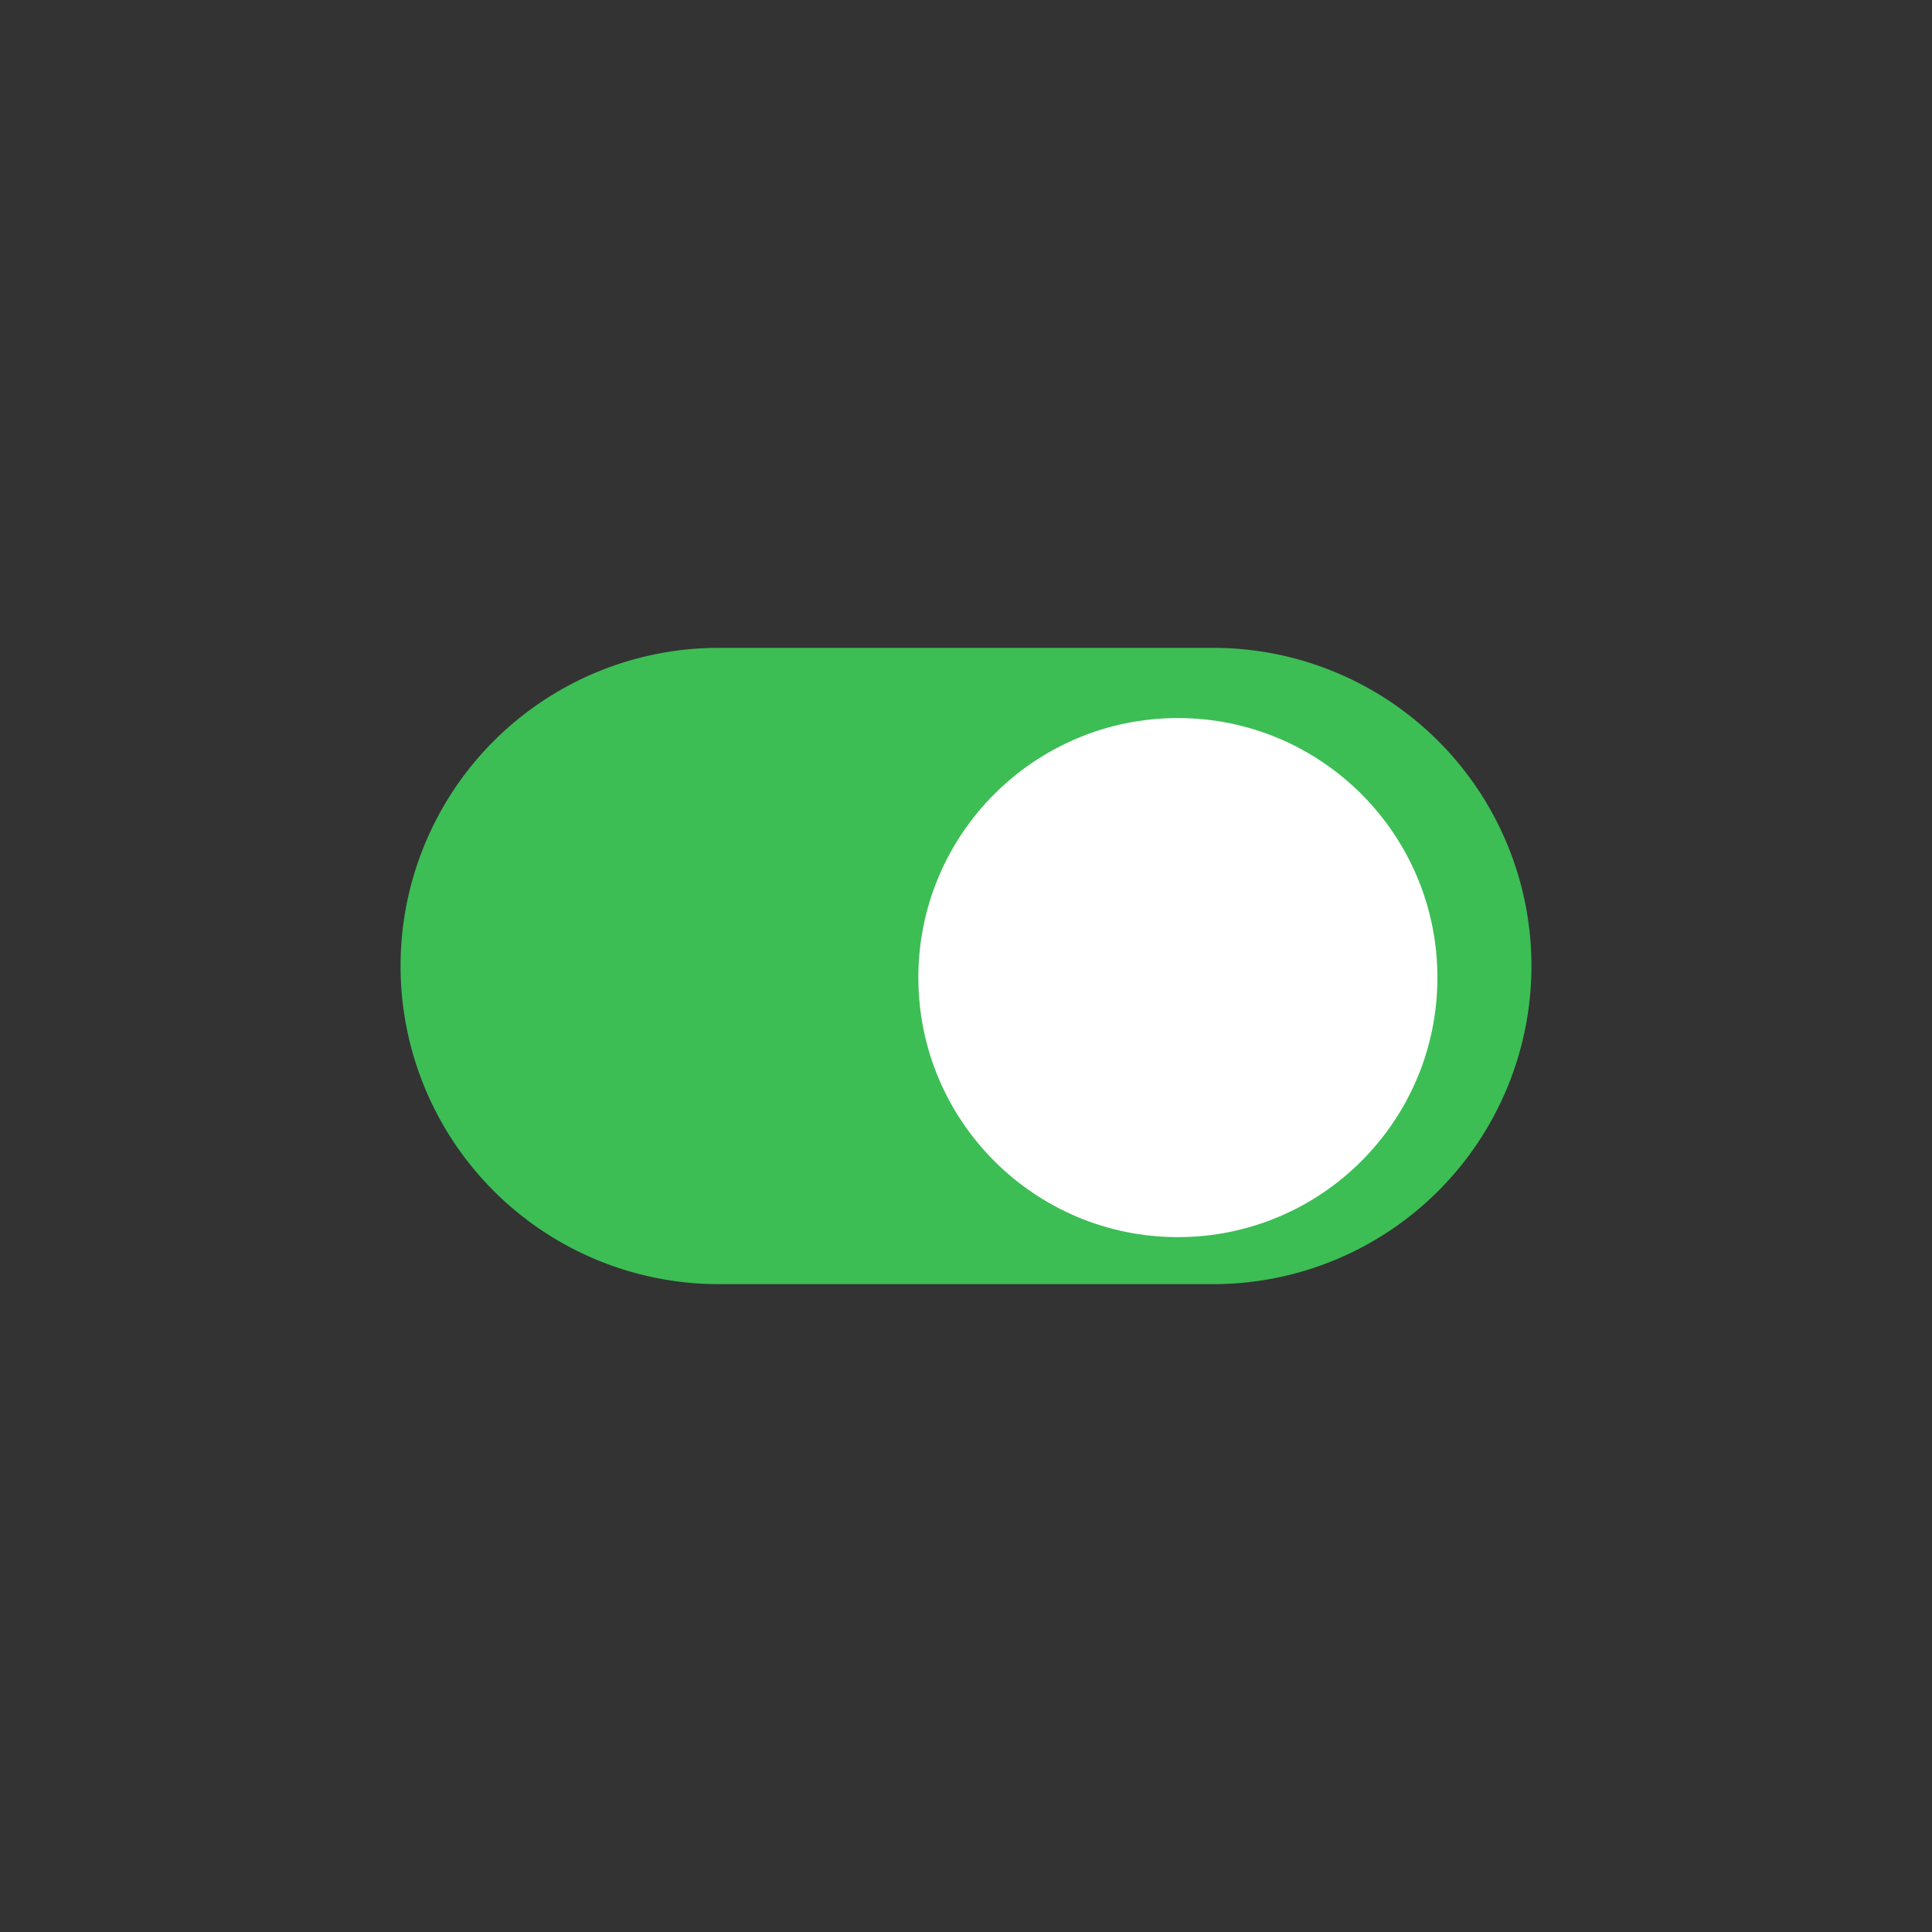 <svg id="_015---Cream-Pot" data-name=" 015---Cream-Pot" xmlns="http://www.w3.org/2000/svg" viewBox="0 0 30 30"><rect x="0" y="0" width="30" height="30" fill="#333333" stroke="none"/><defs><style>.cls-1{fill:#3cbe55;}.cls-2{fill:#fff;}</style></defs><g id="Group_2580" data-name="Group 2580"><path id="Rectangle_383" data-name="Rectangle 383" class="cls-1" d="M11.16,10.06h7.68A4.94,4.94,0,0,1,23.78,15h0a4.94,4.94,0,0,1-4.94,4.94H11.16A4.94,4.94,0,0,1,6.22,15h0A4.94,4.94,0,0,1,11.16,10.06Z"/><circle id="Ellipse_145-2" data-name="Ellipse 145-2" class="cls-2" cx="18.29" cy="15.18" r="4.03"/></g></svg>